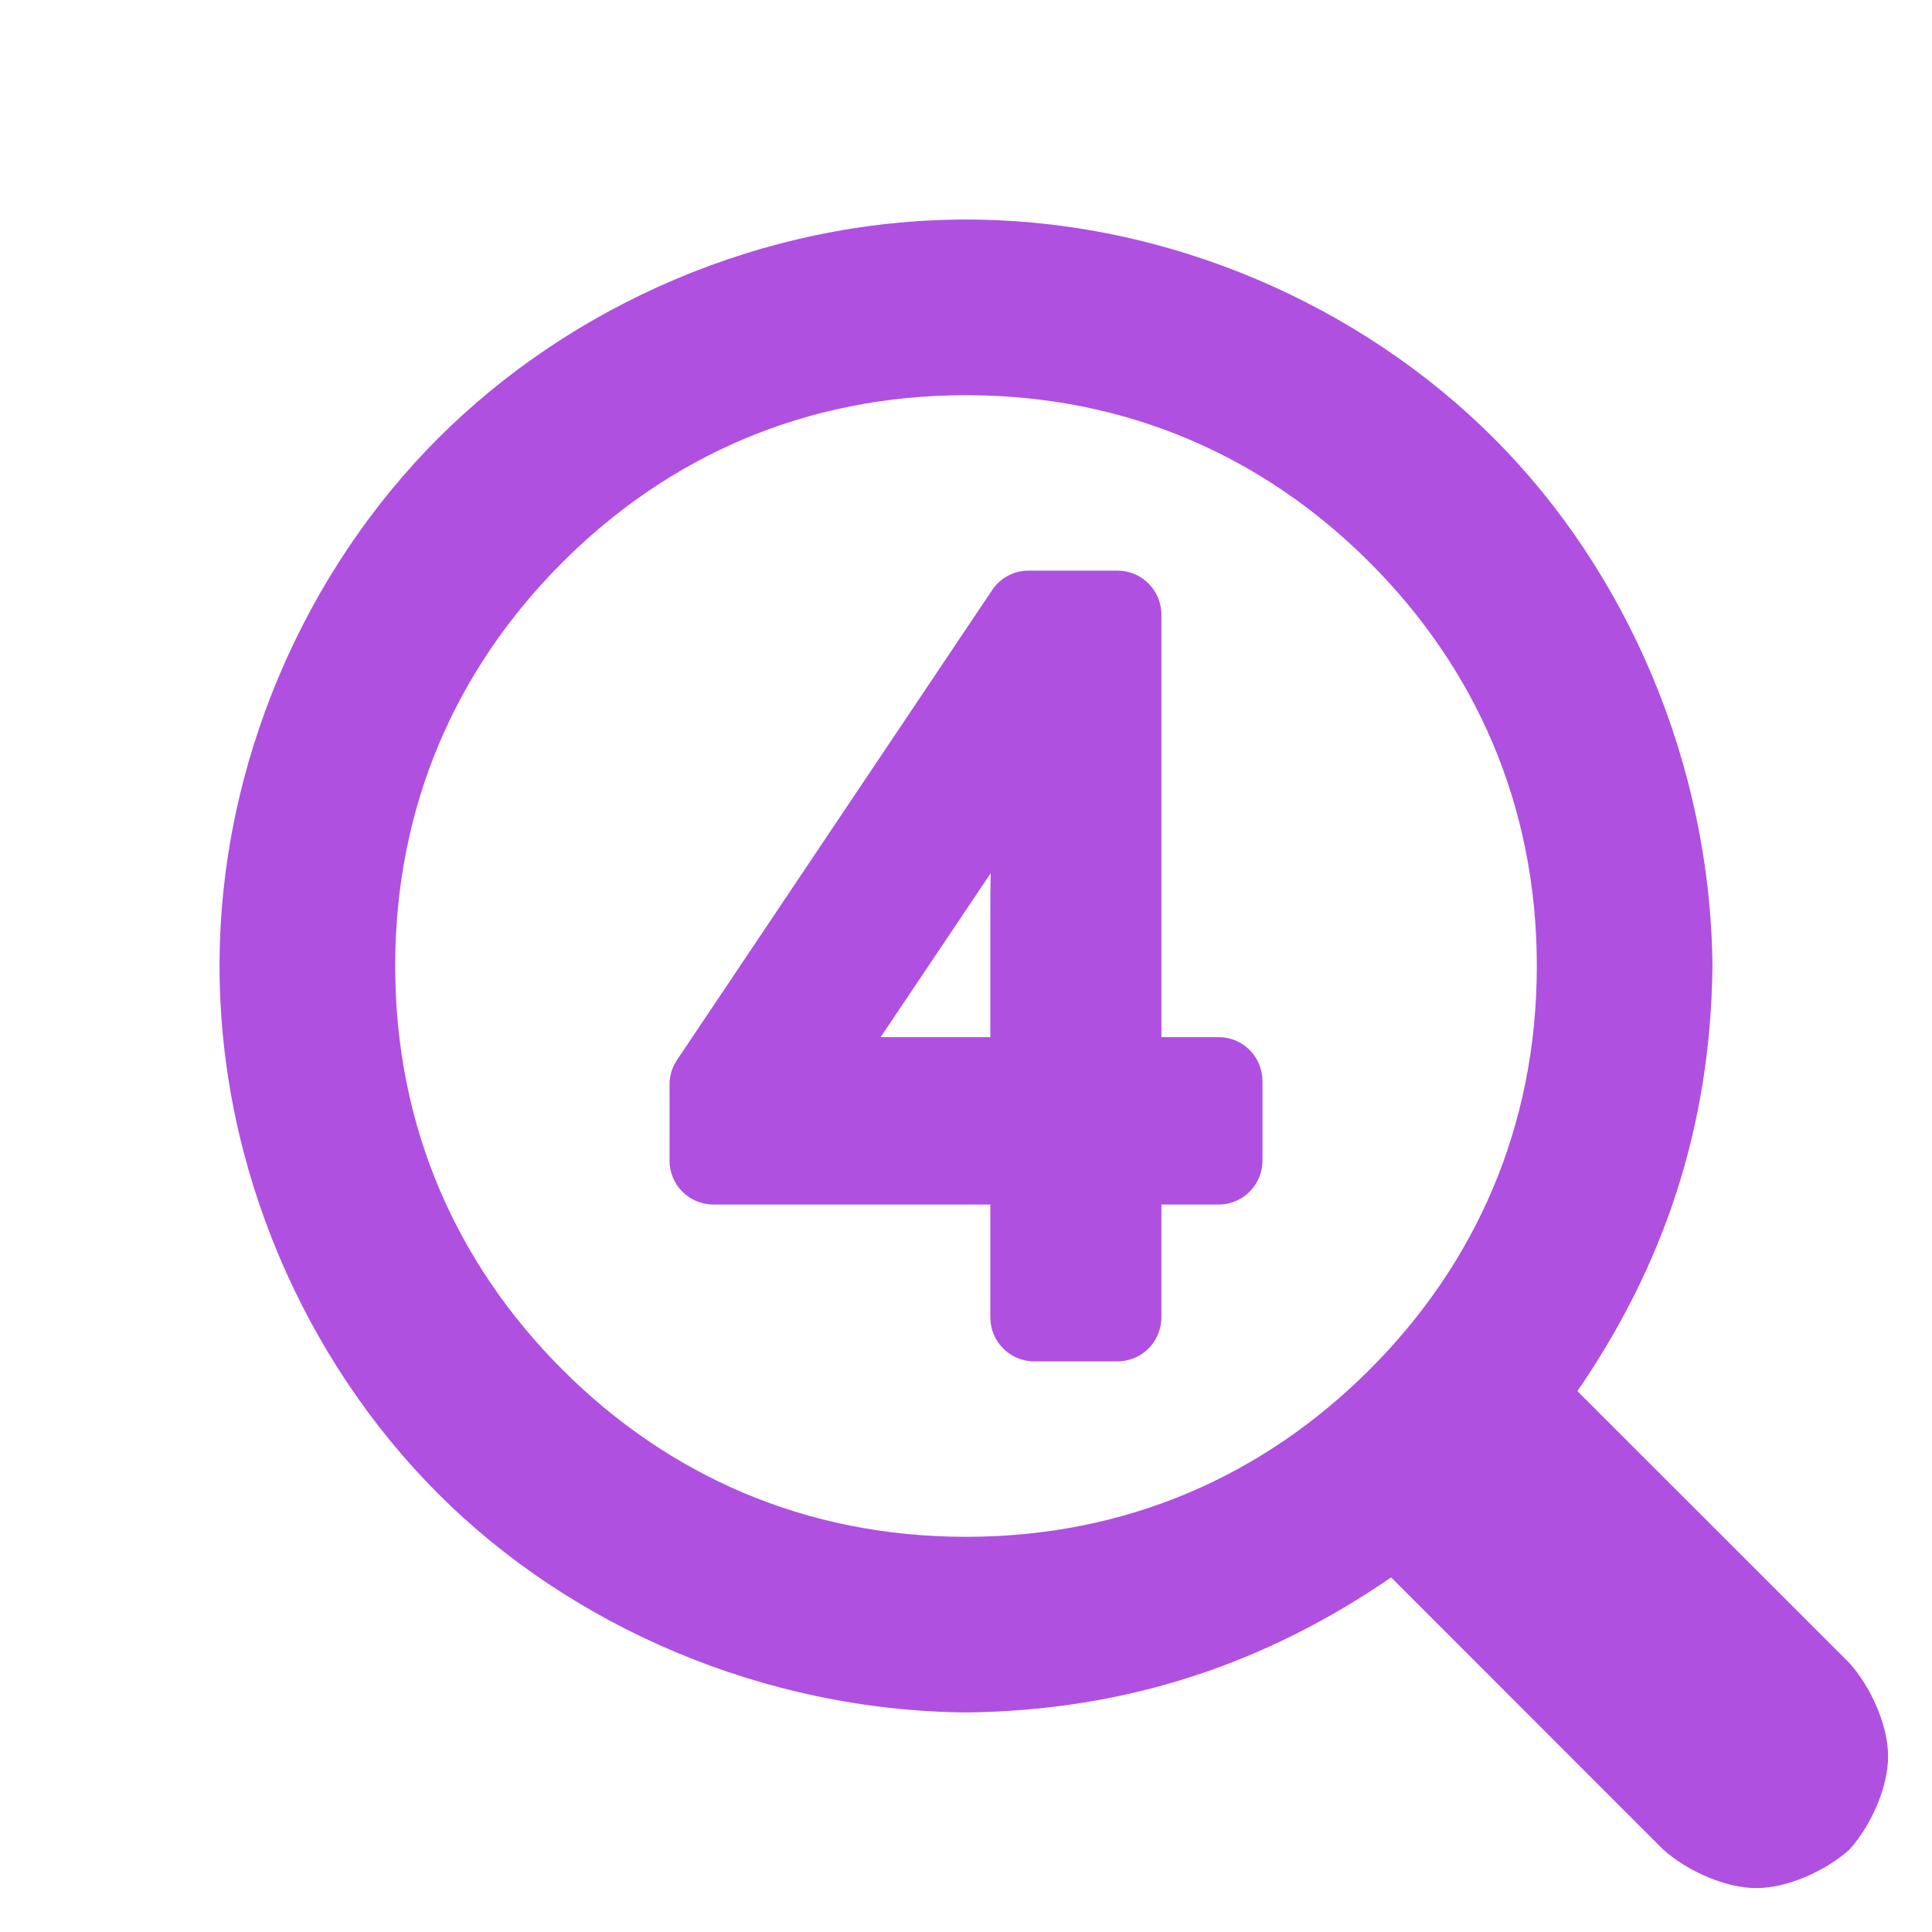 <svg viewBox="0 0 22 22" xmlns="http://www.w3.org/2000/svg"><path fill="rgb(175, 80, 225)" d="m19.5 11.002c-.02 1.854-.569 3.429-1.538 4.839l3.099 3.098c.252.283.439.716.439 1.061s-.187.778-.439 1.061c-.283.252-.716.439-1.061.439s-.778-.187-1.061-.439l-3.098-3.099c-1.41.969-2.987 1.518-4.841 1.538-2.311-.022-4.5-.979-6.01-2.49-1.511-1.51-2.49-3.699-2.49-6.01s.979-4.5 2.49-6.01c1.51-1.511 3.699-2.49 6.01-2.49s4.5.979 6.01 2.49c1.511 1.51 2.468 3.701 2.49 6.012zm-13.096-4.598c-1.204 1.204-1.904 2.765-1.904 4.596s.7 3.392 1.904 4.596 2.765 1.904 4.596 1.904 3.392-.7 4.596-1.904 1.904-2.765 1.904-4.596-.7-3.392-1.904-4.596-2.765-1.904-4.596-1.904-3.392.7-4.596 1.904zm7.474 7.312h-.653v1.284c0 .277-.223.502-.498.502h-.951c-.276 0-.499-.225-.499-.502v-1.284h-3.154c-.276 0-.499-.224-.499-.501v-.865c0-.1.03-.199.086-.281l3.588-5.35c.092-.138.247-.221.413-.221h1.016c.275 0 .498.225.498.502v4.81h.653c.275 0 .498.225.498.501v.904c0 .277-.223.501-.498.501zm-2.601-1.906v-1.436c0-.136.001-.28.004-.43l-1.253 1.866z" stroke-linecap="round"/></svg>